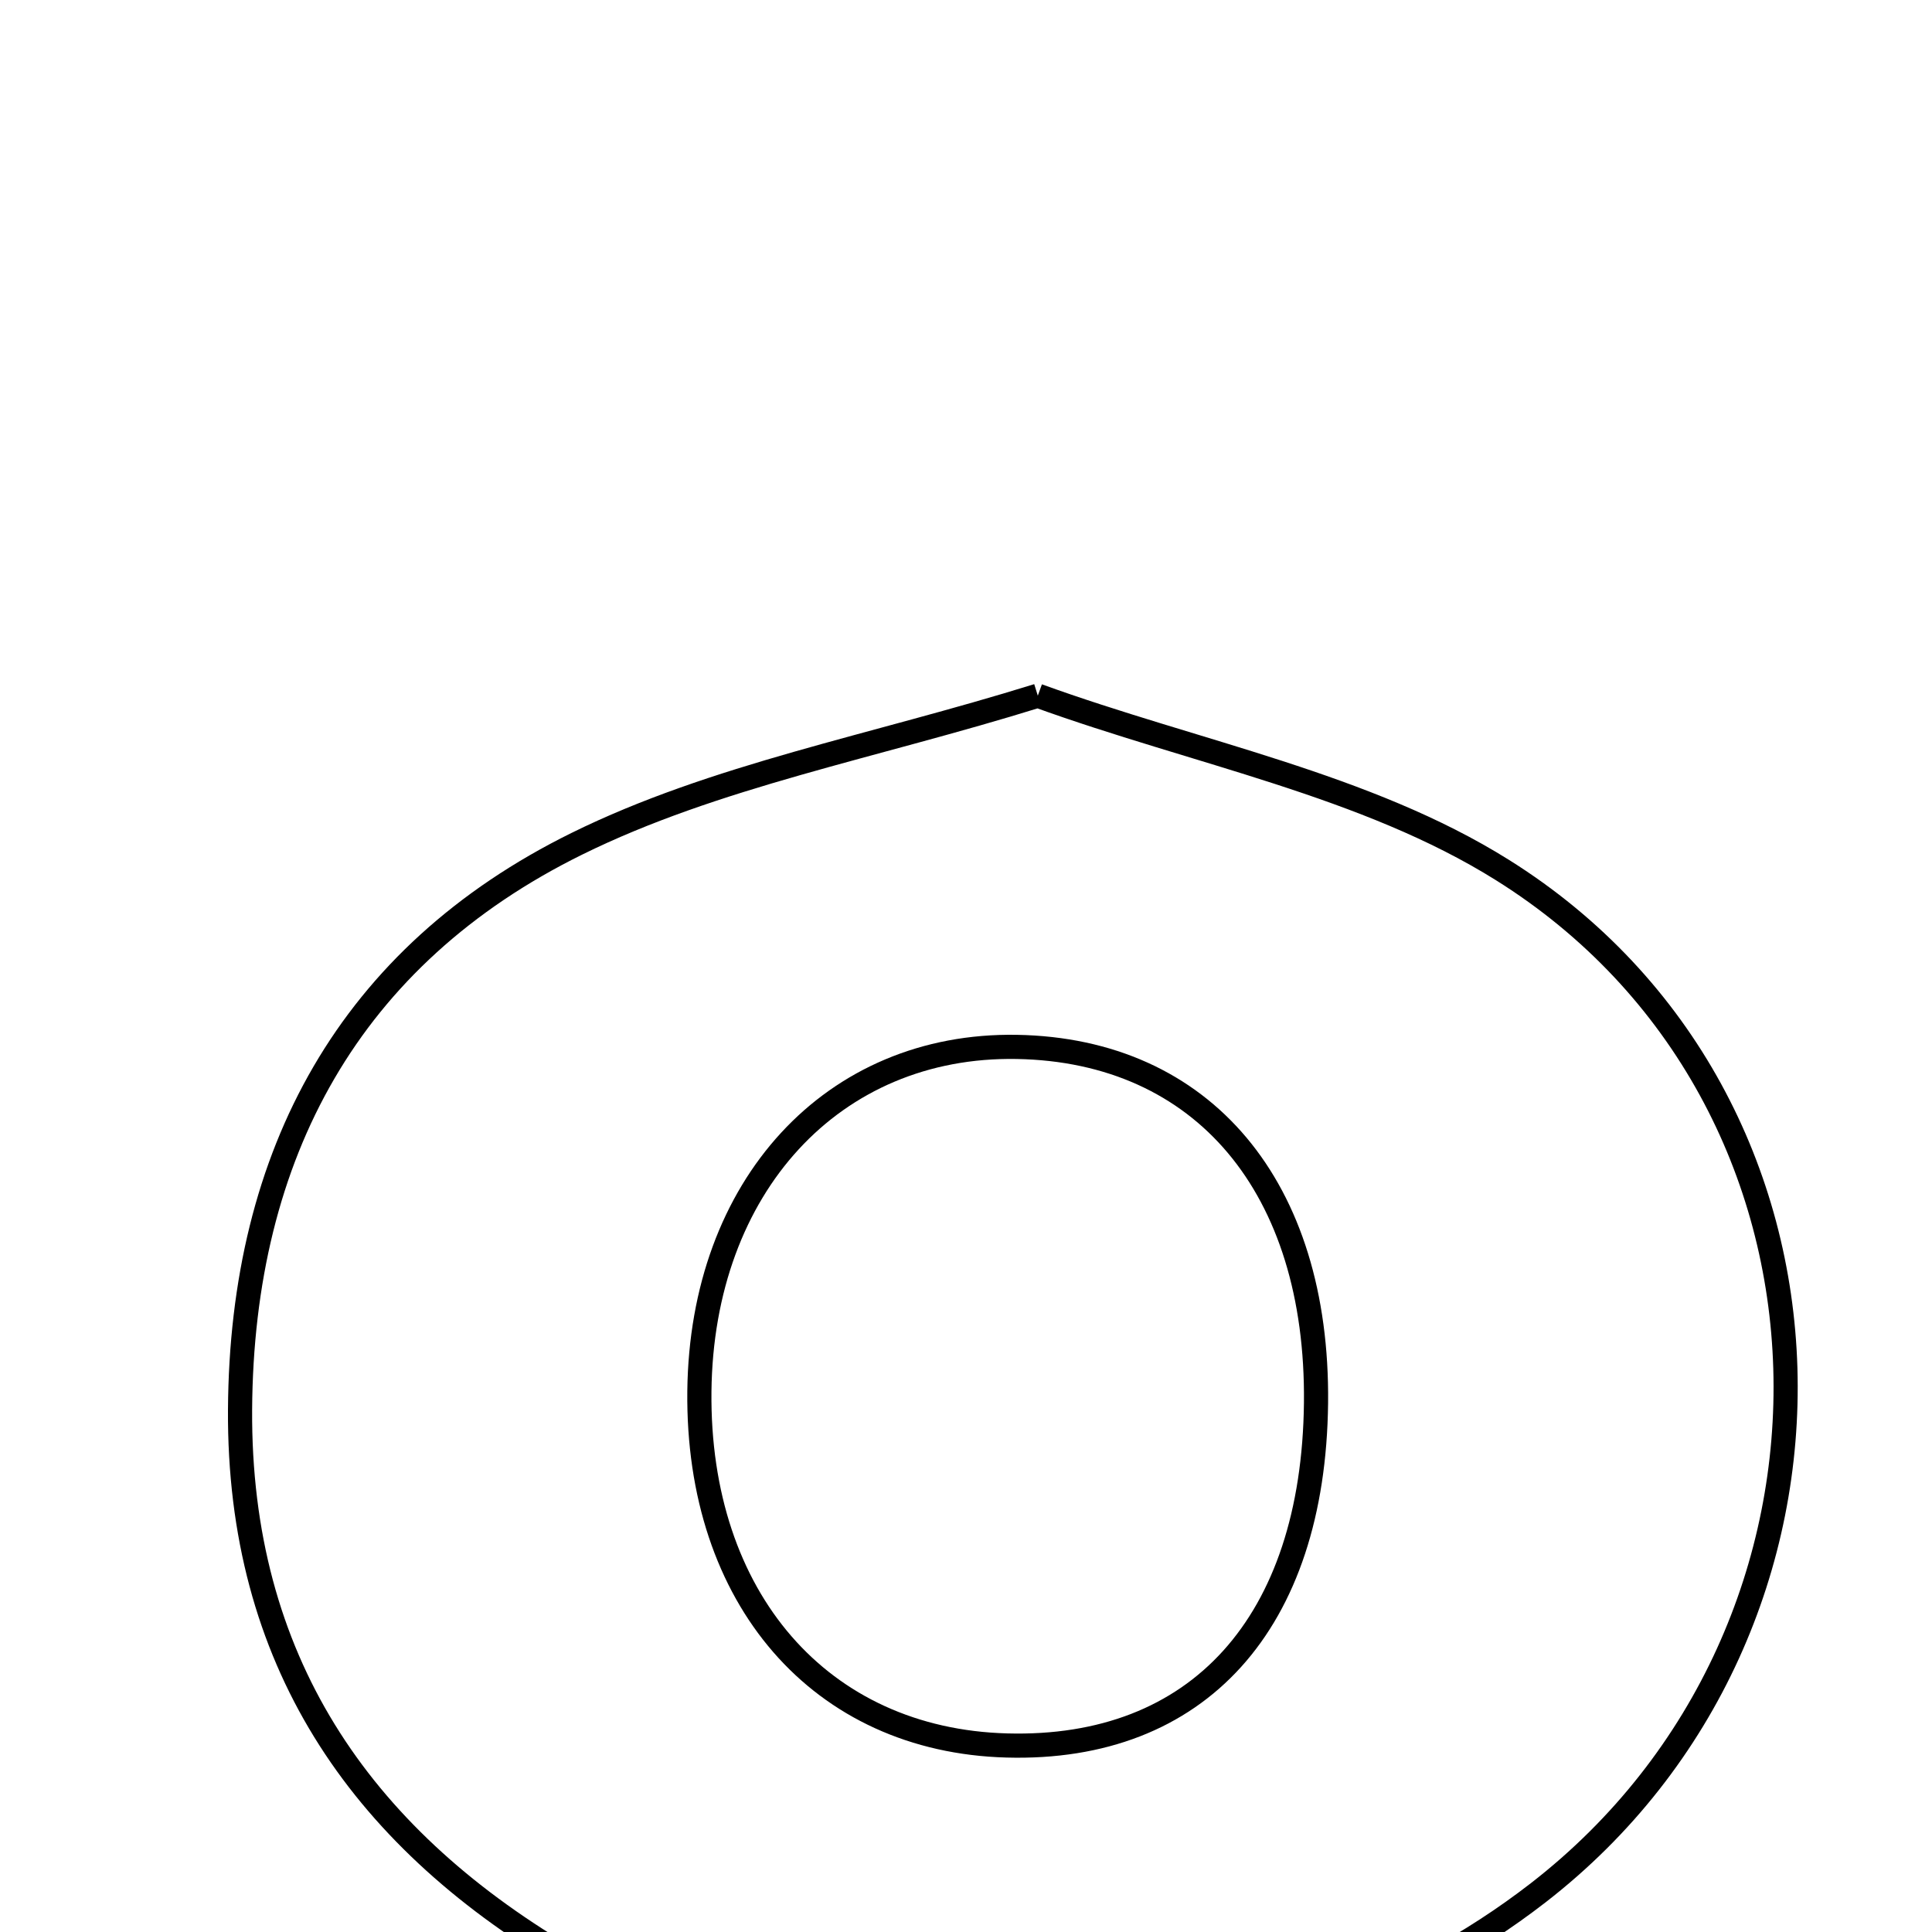 <svg xmlns="http://www.w3.org/2000/svg" viewBox="0.0 0.0 24.0 24.0" height="200px" width="200px"><path fill="none" stroke="black" stroke-width=".3" stroke-opacity="1.0"  filling="0" d="M12.892 8.642 C14.856 9.354 16.97 9.747 18.664 10.808 C23.208 13.652 23.343 20.229 19.109 23.512 C15.792 26.084 10.629 26.453 7.011 24.305 C4.456 22.788 2.964 20.609 2.982 17.513 C3.001 14.326 4.349 11.871 7.165 10.482 C8.882 9.635 10.841 9.28 12.892 8.642"></path>
<path fill="none" stroke="black" stroke-width=".3" stroke-opacity="1.0"  filling="0" d="M12.63 13.005 C14.946 13.045 16.377 14.749 16.348 17.429 C16.317 20.162 14.884 21.749 12.507 21.683 C10.191 21.62 8.66 19.856 8.688 17.283 C8.716 14.735 10.346 12.966 12.63 13.005"></path></svg>
